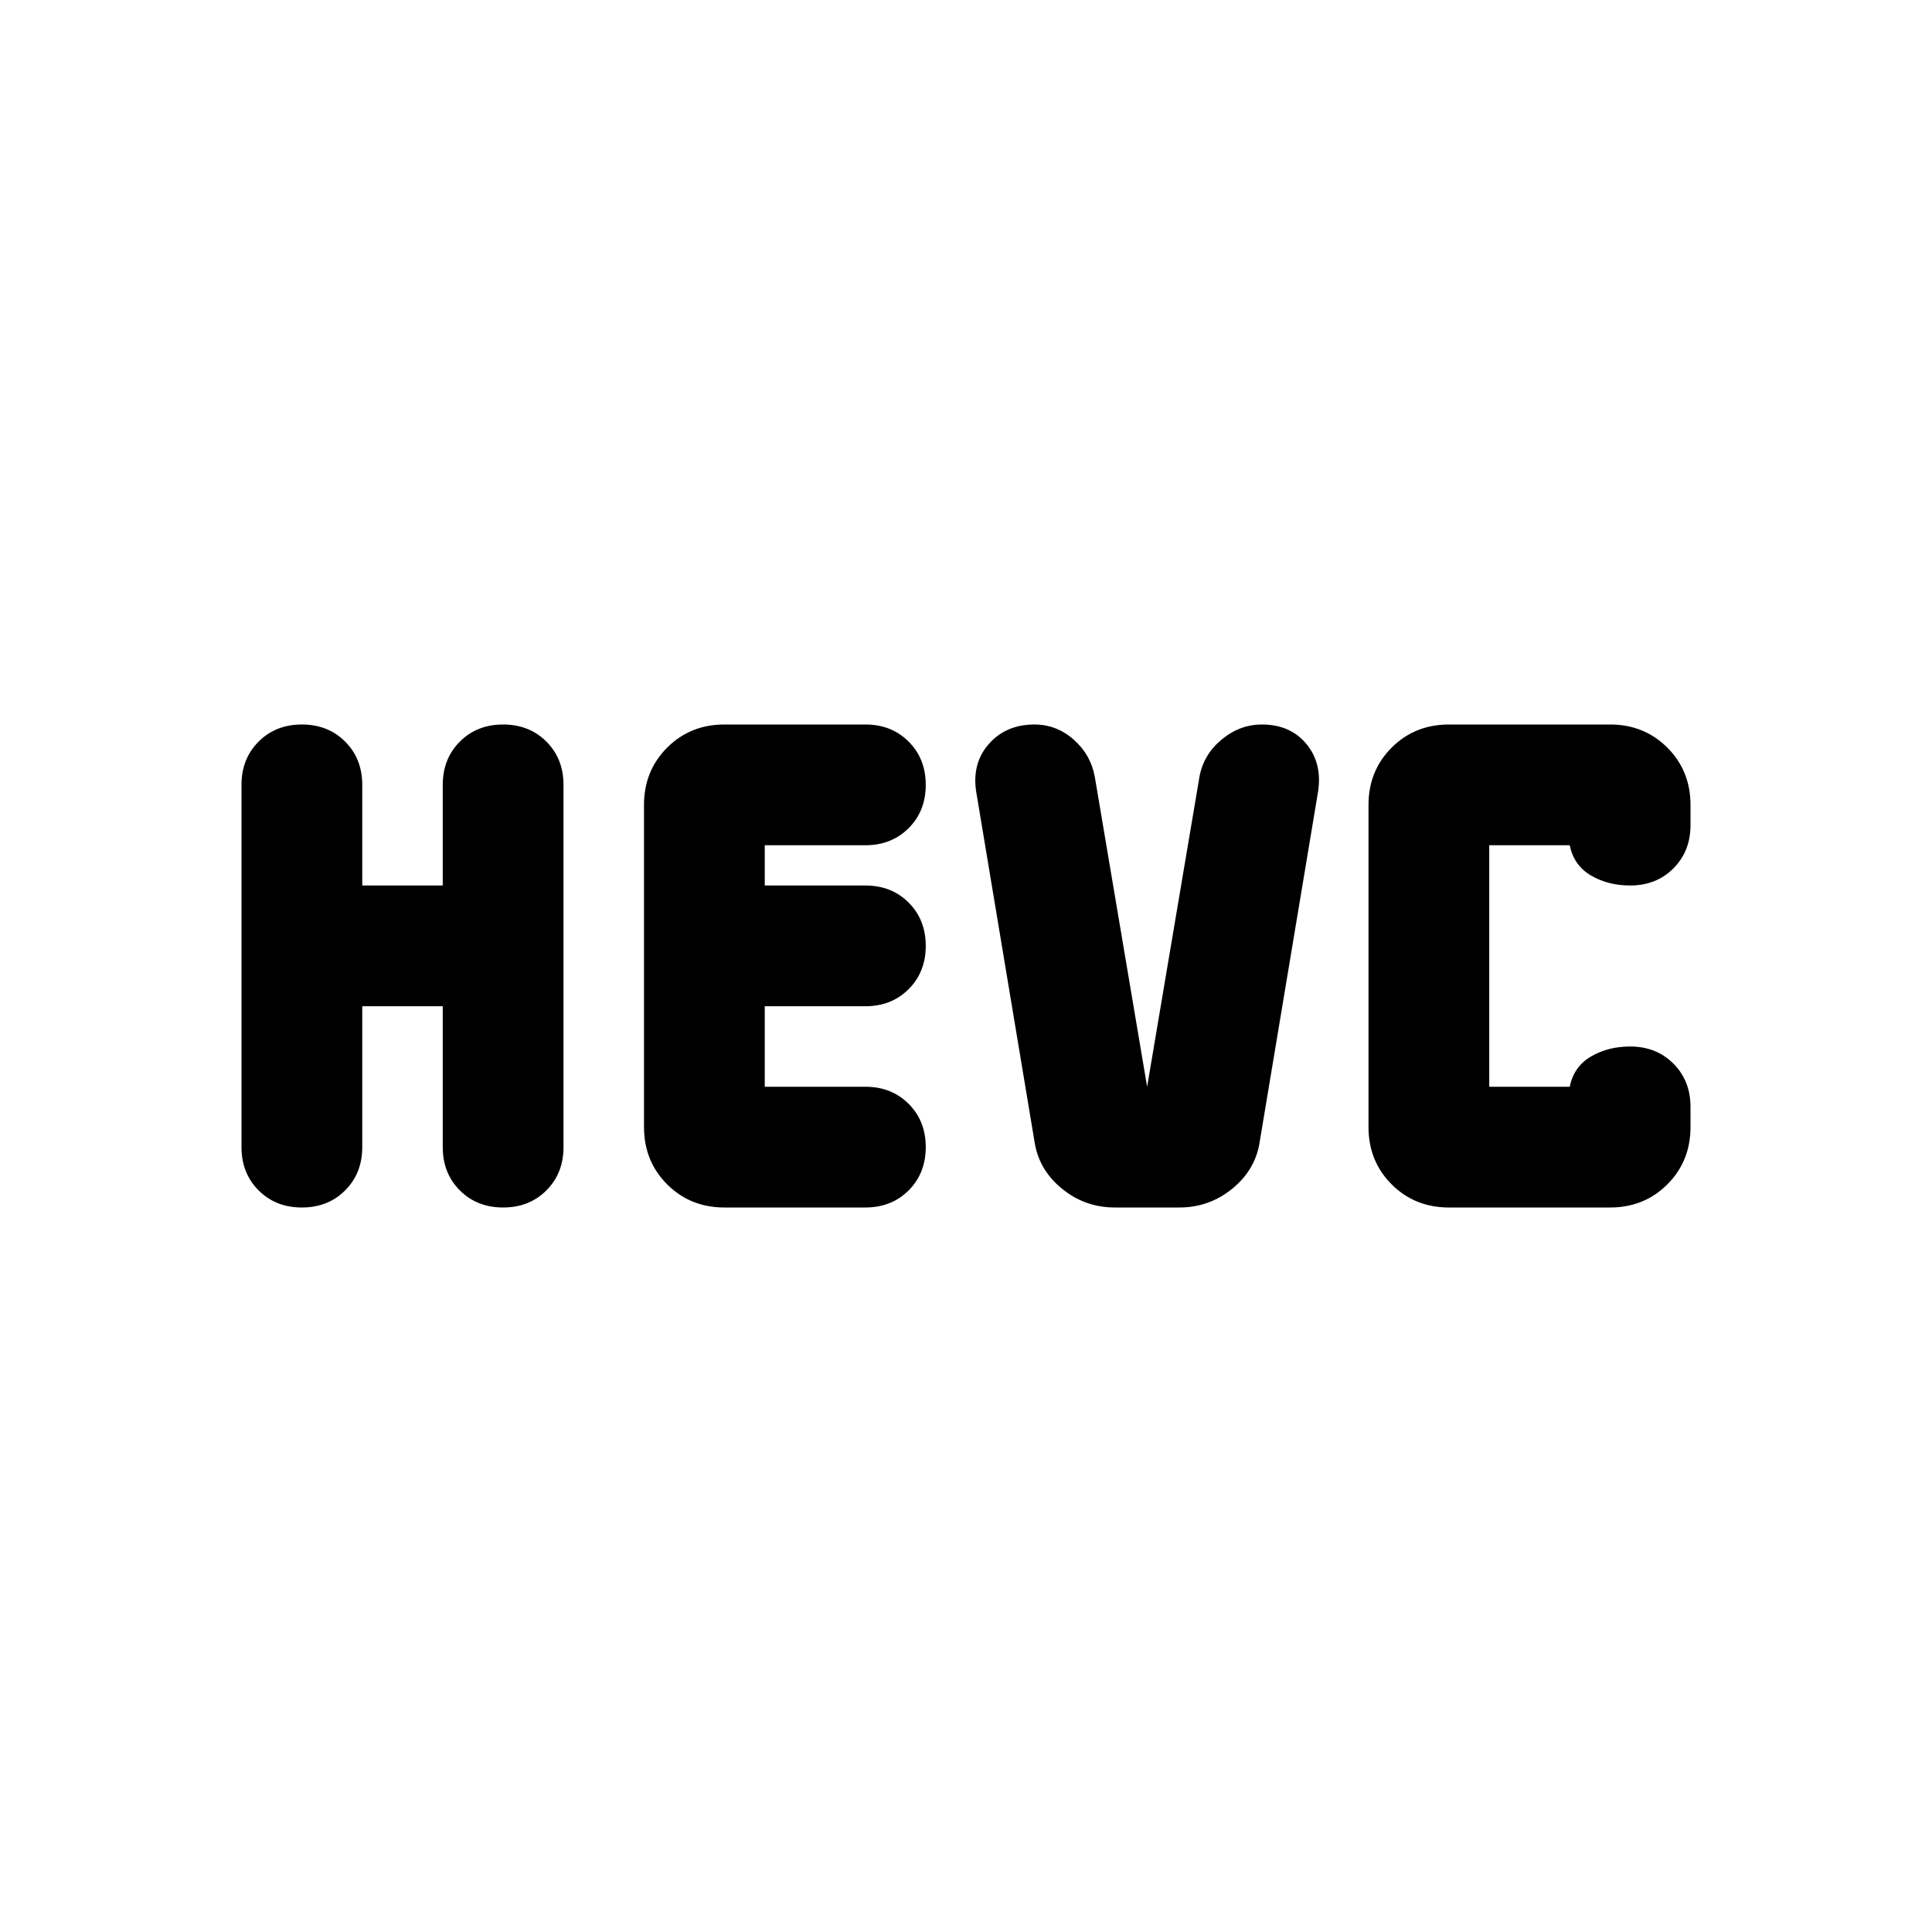 <svg aria-hidden="true" viewBox="0 -960 960 960" fill="currentColor">
  <path d="M150-360q-13 0-21.5-8.5T120-390v-180q0-13 8.5-21.5T150-600q13 0 21.5 8.5T180-570v50h40v-50q0-13 8.5-21.5T250-600q13 0 21.5 8.5T280-570v180q0 13-8.5 21.5T250-360q-13 0-21.5-8.5T220-390v-70h-40v70q0 13-8.5 21.5T150-360Zm570 0q-17 0-28.5-11.5T680-400v-160q0-17 11.5-28.5T720-600h80q17 0 28.5 11.5T840-560v10q0 13-8.5 21.5T810-520q-11 0-19.5-5T780-540h-40v120h40q2-10 10.5-15t19.5-5q13 0 21.5 8.5T840-410v10q0 17-11.5 28.5T800-360h-80Zm-166 0q-15 0-26.5-9.5T514-393l-29-174q-2-14 6.5-23.5T514-600q11 0 19.5 7.5T544-574l26 154 26-154q2-11 11-18.5t20-7.5q14 0 22 9.5t6 23.5l-29 174q-2 14-13.5 23.5T586-360h-32Zm-194 0q-17 0-28.5-11.5T320-400v-160q0-17 11.5-28.5T360-600h70q13 0 21.5 8.5T460-570q0 13-8.5 21.5T430-540h-50v20h50q13 0 21.5 8.5T460-490q0 13-8.5 21.5T430-460h-50v40h50q13 0 21.5 8.5T460-390q0 13-8.5 21.5T430-360h-70Z"/>
</svg>
